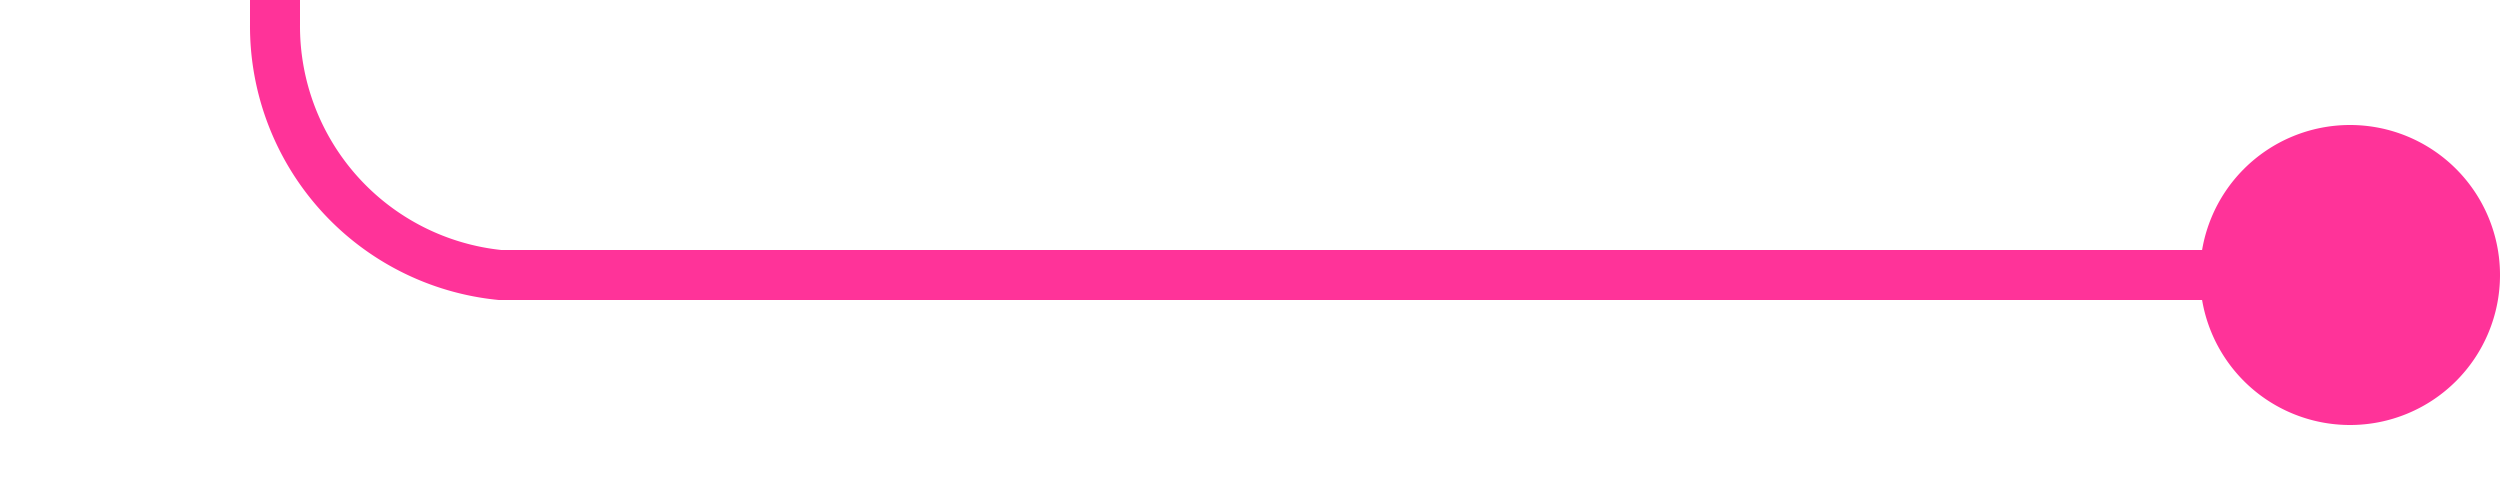 ﻿<?xml version="1.0" encoding="utf-8"?>
<svg version="1.1" xmlns:xlink="http://www.w3.org/1999/xlink" width="50px" height="10px" preserveAspectRatio="xMinYMid meet" viewBox="2961 3335  50 8" xmlns="http://www.w3.org/2000/svg">
  <path d="M 3010 3339.5  L 2971 3339.5  A 5 5 0 0 1 2966.5 3334.5 L 2966.5 3292  A 5 5 0 0 0 2961.5 3287.5 L 2755.5 3287.5  A 0.5 0.5 0 0 0 2755.5 3288 L 2755.5 3288  " stroke-width="1" stroke="#ff3399" fill="none" />
  <path d="M 3008 3336.5  A 3 3 0 0 0 3005 3339.5 A 3 3 0 0 0 3008 3342.5 A 3 3 0 0 0 3011 3339.5 A 3 3 0 0 0 3008 3336.5 Z " fill-rule="nonzero" fill="#ff3399" stroke="none" />
</svg>